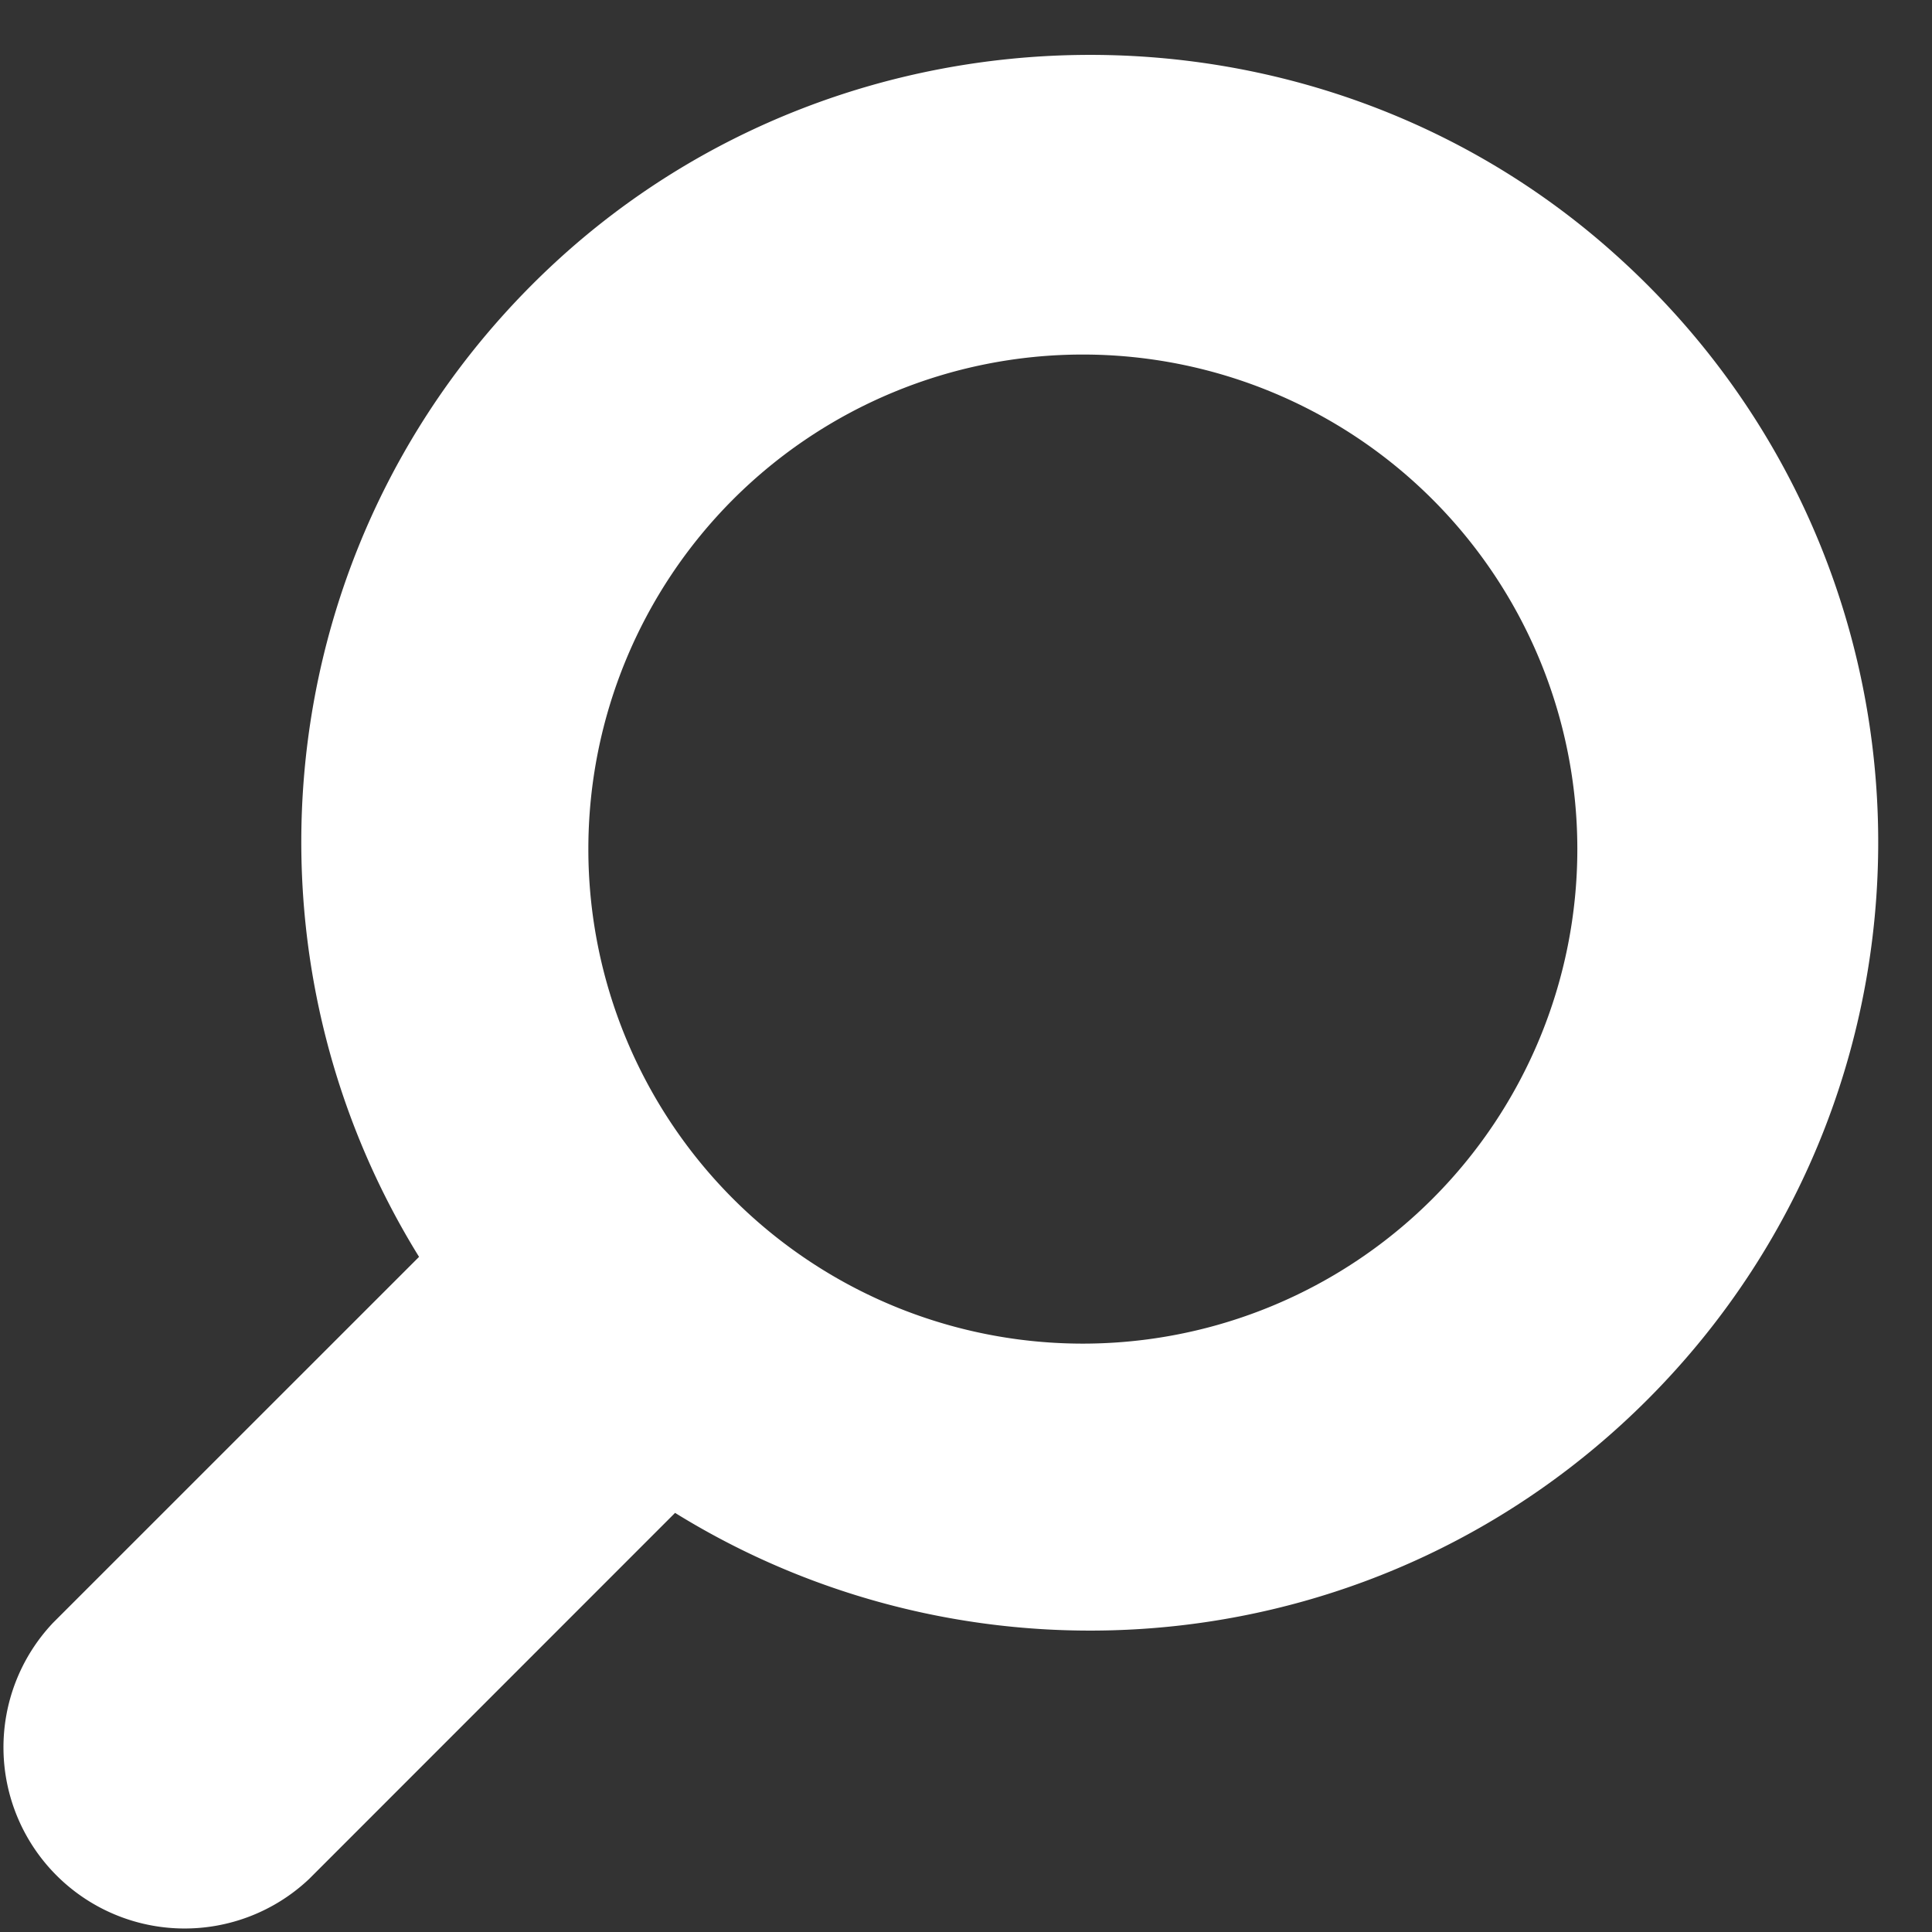 <svg xmlns="http://www.w3.org/2000/svg" width="31" height="31" viewBox="0 0 31 31"><rect x="0" y="0" width="31" height="31" fill="#333333" stroke="none"/><g><g clip-path="url(#clip-5d1125e4-dfe4-4132-9442-b2c8faa457c1)"><path fill="#fff" d="M11.763 19.235a7.939 7.939 0 0 1 0-11.222 7.935 7.935 0 1 1 11.222 11.222 7.935 7.935 0 0 1-11.222 0m14.668 3.226c5.135-5.135 4.934-13.586-.605-18.46-4.823-4.248-12.218-4.144-16.932.223-4.554 4.223-5.275 10.93-2.17 15.943L.85 26.04a2.907 2.907 0 0 0 4.11 4.109l5.872-5.874c4.88 3.021 11.365 2.42 15.599-1.814"/></g></g></svg>